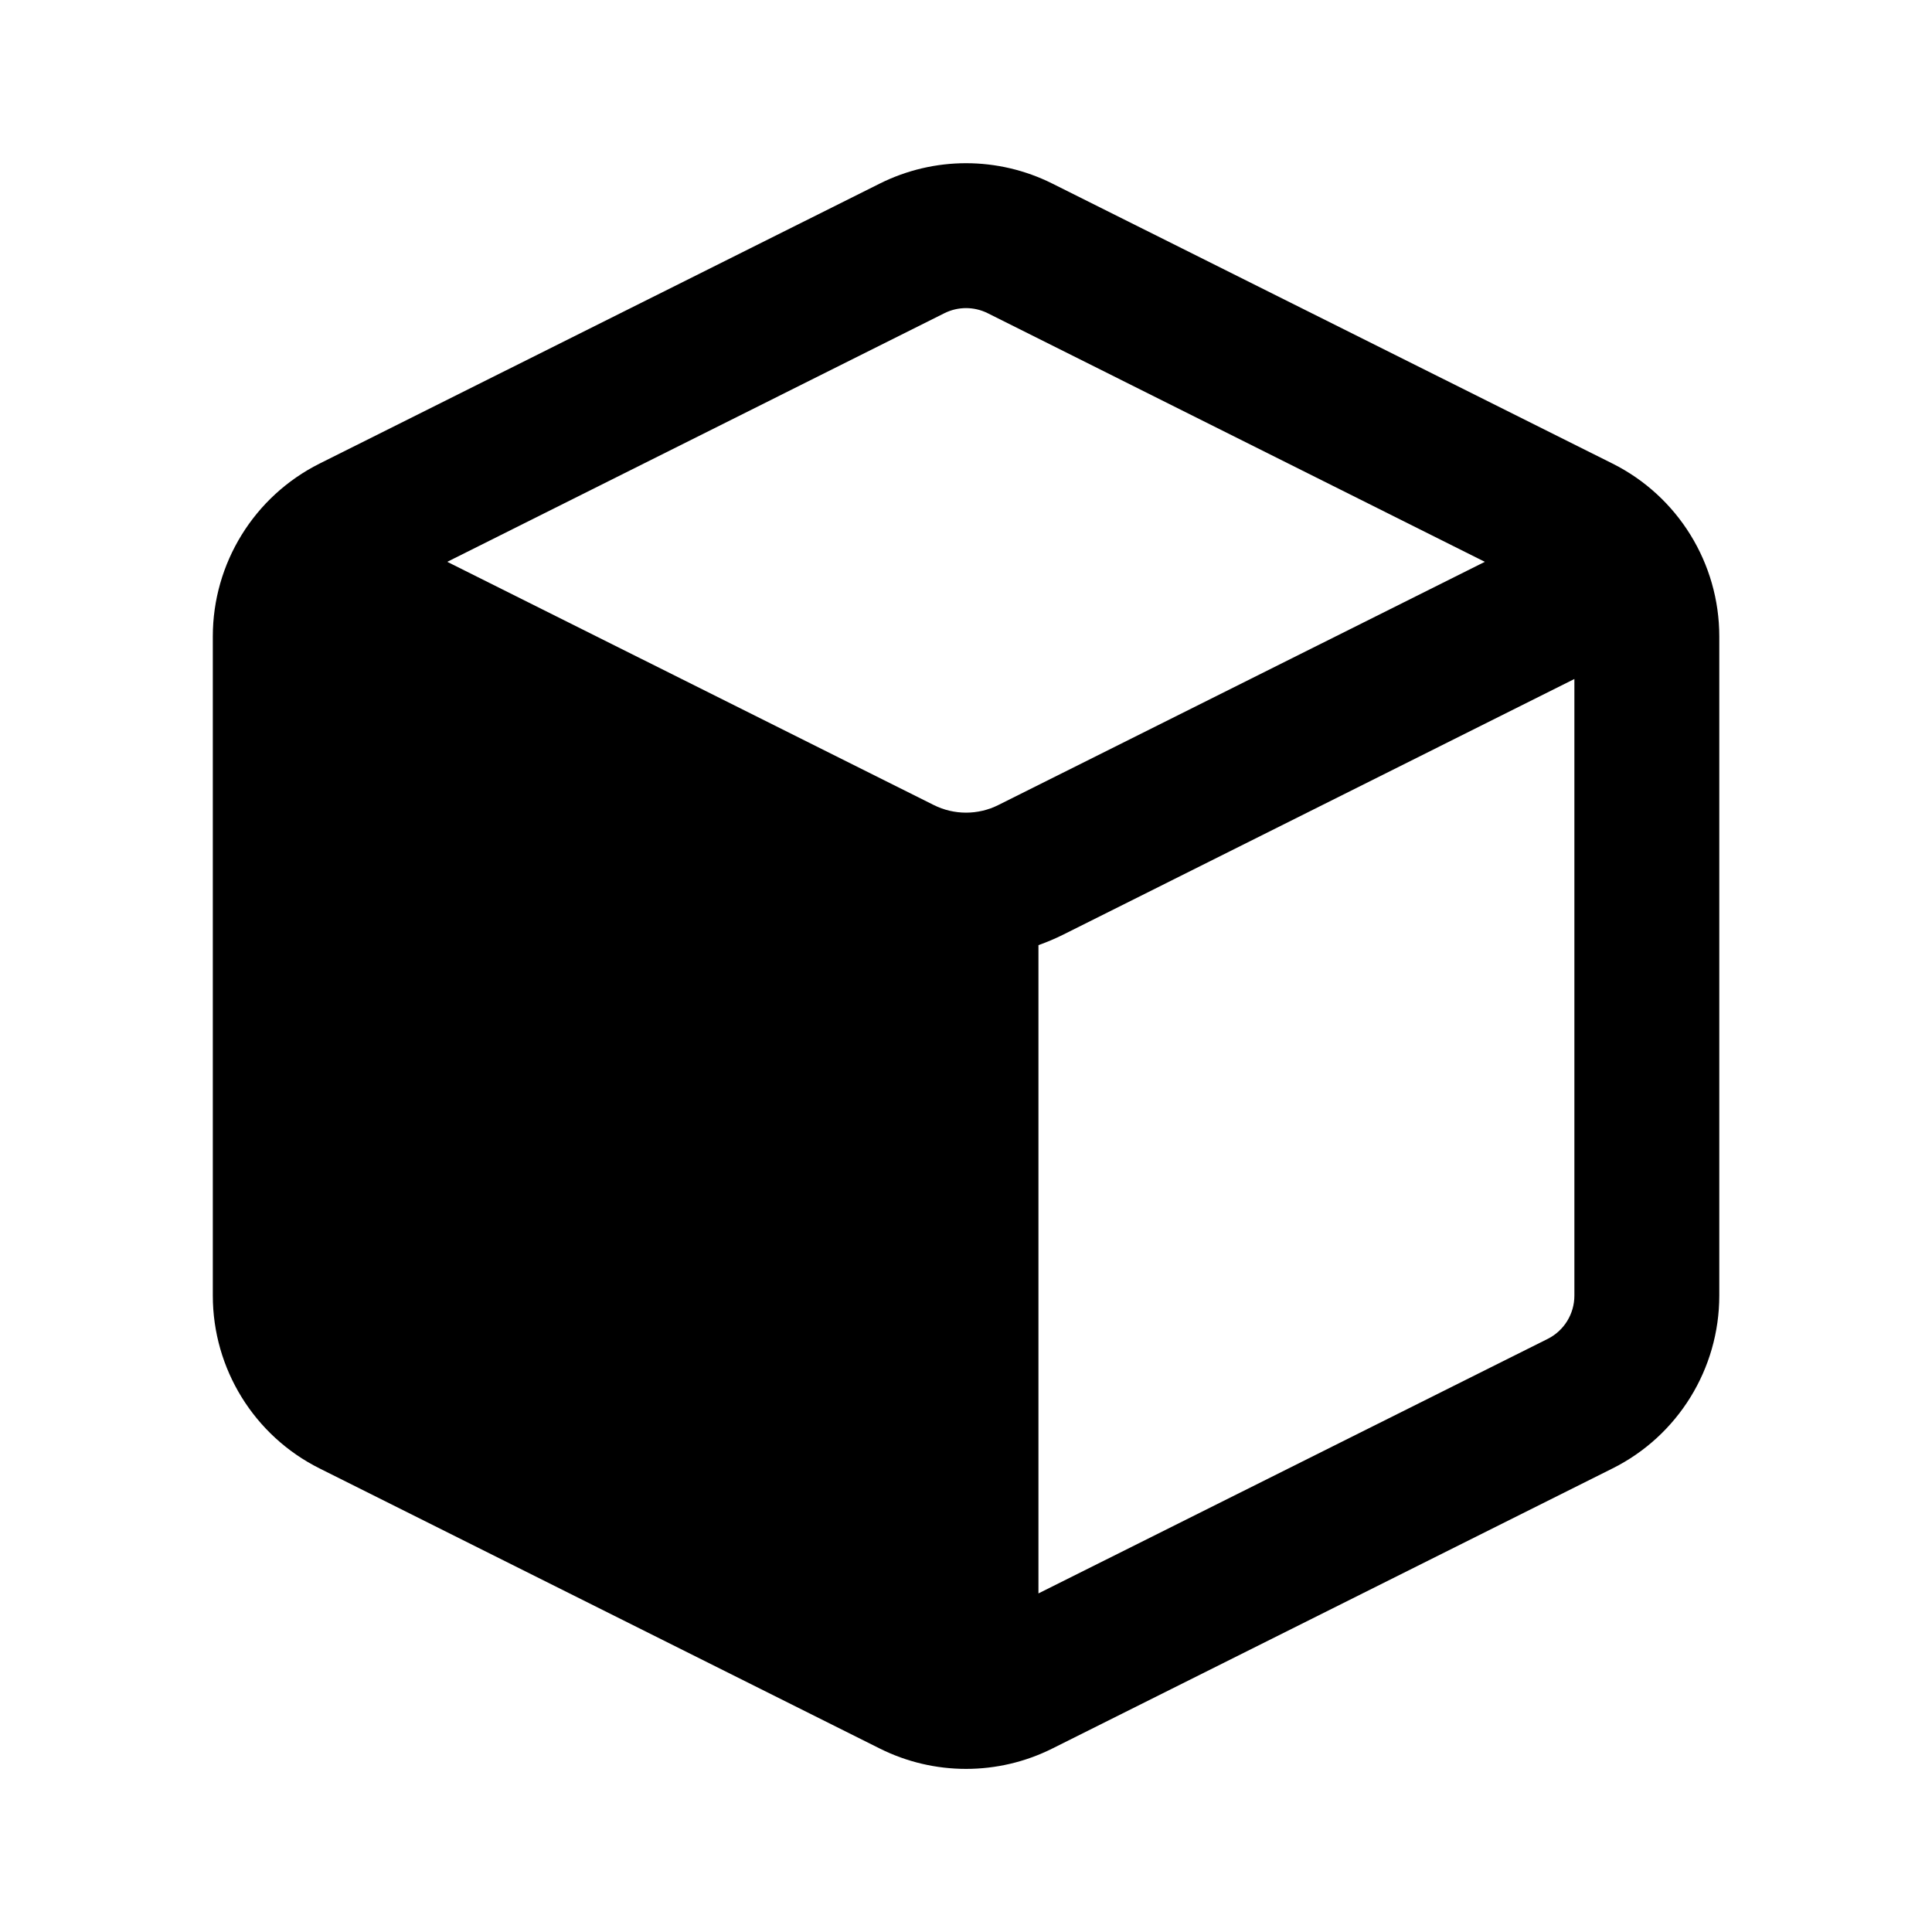  <svg
     
      width="20"
      height="20"
      viewBox="0 0 20 20"
      fill="none"
      xmlns="http://www.w3.org/2000/svg"
    >
      <path
        fillRule="evenodd"
        clipRule="evenodd"
        d="M9.777 3.242C9.918 3.172 10.083 3.172 10.224 3.242L15.371 5.816L10.336 8.333C10.125 8.439 9.876 8.439 9.665 8.333L4.63 5.816L9.777 3.242ZM3.703 7.029V13.412C3.703 13.602 3.81 13.775 3.979 13.86L9.25 16.495L9.25 9.784C9.163 9.753 9.078 9.717 8.994 9.675L3.703 7.029ZM10.75 16.495V9.784C10.837 9.753 10.923 9.717 11.007 9.675L16.298 7.029V13.412C16.298 13.602 16.191 13.775 16.022 13.86L10.75 16.495ZM9.415 17.483L9.106 18.1C9.669 18.382 10.332 18.382 10.895 18.1L16.693 15.201C17.37 14.863 17.798 14.17 17.798 13.412V6.588C17.798 5.831 17.37 5.138 16.693 4.799L10.895 1.901C10.332 1.619 9.669 1.619 9.106 1.901L9.442 2.571L9.106 1.901L3.308 4.799C2.631 5.138 2.203 5.831 2.203 6.588V13.412C2.203 14.17 2.631 14.863 3.308 15.201L9.106 18.1L9.415 17.483Z"
        fill="currentColor"
      />
    </svg>